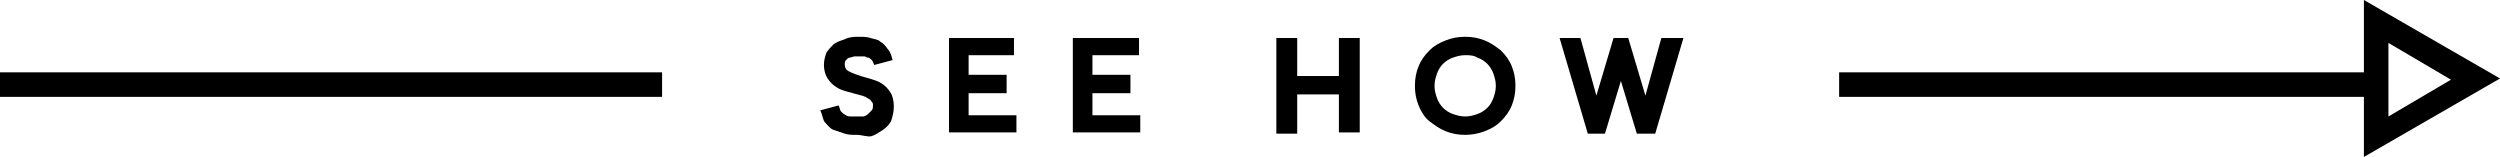 <?xml version="1.0" encoding="utf-8"?>
<!-- Generator: Adobe Illustrator 17.1.0, SVG Export Plug-In . SVG Version: 6.00 Build 0)  -->
<!DOCTYPE svg PUBLIC "-//W3C//DTD SVG 1.1//EN" "http://www.w3.org/Graphics/SVG/1.1/DTD/svg11.dtd">
<svg version="1.1" id="Layer_1" xmlns="http://www.w3.org/2000/svg" xmlns:xlink="http://www.w3.org/1999/xlink" x="0px" y="0px"
	 width="203.9px" height="12.8px" viewBox="0 0 203.9 12.8" enable-background="new 0 0 203.9 12.8" xml:space="preserve">
<line fill="none" stroke="#000000" stroke-width="2" stroke-miterlimit="10" x1="0" y1="6.9" x2="54" y2="6.9"/>
<line fill="none" stroke="#000000" stroke-width="2" stroke-miterlimit="10" x1="150" y1="6.9" x2="194" y2="6.9"/>
<g>
	<path d="M69.9,11c-0.4,0-0.7,0-1-0.1c-0.3-0.1-0.6-0.2-0.9-0.3s-0.5-0.4-0.7-0.6S67.1,9.4,66.9,9l1.5-0.4c0.1,0.2,0.1,0.4,0.2,0.5
		c0.1,0.1,0.2,0.2,0.4,0.3c0.1,0.1,0.3,0.1,0.5,0.1c0.2,0,0.3,0,0.5,0c0.1,0,0.3,0,0.4,0c0.1,0,0.3-0.1,0.4-0.2
		c0.1-0.1,0.2-0.2,0.3-0.3c0.1-0.1,0.1-0.3,0.1-0.4c0-0.1,0-0.2-0.1-0.3C71,8.2,71,8.1,70.9,8.1C70.8,8,70.7,8,70.6,7.9
		c-0.1,0-0.2-0.1-0.3-0.1c-0.4-0.1-0.7-0.2-1.1-0.3c-0.4-0.1-0.7-0.2-1-0.4c-0.3-0.2-0.5-0.4-0.7-0.7c-0.2-0.3-0.3-0.7-0.3-1.1
		c0-0.4,0.1-0.7,0.2-1c0.2-0.3,0.4-0.5,0.6-0.7c0.3-0.2,0.6-0.3,0.9-0.4C69.3,3,69.7,3,70,3c0.4,0,0.7,0,1,0.1
		c0.3,0.1,0.6,0.1,0.8,0.3c0.2,0.1,0.4,0.3,0.6,0.6c0.2,0.2,0.3,0.5,0.4,0.9l-1.5,0.4c-0.1-0.2-0.1-0.3-0.2-0.4
		c-0.1-0.1-0.2-0.2-0.3-0.2s-0.2-0.1-0.3-0.1c-0.1,0-0.3,0-0.4,0c-0.1,0-0.3,0-0.4,0c-0.1,0-0.3,0.1-0.4,0.1S69.1,4.8,69,4.9
		c-0.1,0.1-0.1,0.2-0.1,0.4c0,0.2,0.1,0.4,0.3,0.5s0.4,0.2,0.7,0.3c0.3,0.1,0.6,0.2,1,0.3c0.3,0.1,0.7,0.2,1,0.4s0.5,0.4,0.7,0.7
		c0.2,0.3,0.3,0.7,0.3,1.2c0,0.4-0.1,0.8-0.2,1.1s-0.4,0.6-0.7,0.8c-0.3,0.2-0.6,0.4-0.9,0.5S70.3,11,69.9,11z"/>
	<path d="M77.3,3.1h5.4v1.4H79v1.6h3.1v1.5H79v1.8h3.9v1.4h-5.5V3.1z"/>
	<path d="M87.5,3.1h5.4v1.4h-3.8v1.6h3.1v1.5h-3.1v1.8H93v1.4h-5.5V3.1z"/>
	<path d="M109.2,7.7h-3.4v3.2h-1.7V3.1h1.7v3.1h3.4V3.1h1.7v7.7h-1.7V7.7z"/>
	<path d="M119.5,11c-0.6,0-1.1-0.1-1.6-0.3c-0.5-0.2-0.9-0.5-1.3-0.8s-0.7-0.8-0.9-1.3c-0.2-0.5-0.3-1-0.3-1.6
		c0-0.6,0.1-1.1,0.3-1.6c0.2-0.5,0.5-0.9,0.9-1.3s0.8-0.6,1.3-0.8c0.5-0.2,1-0.3,1.6-0.3c0.6,0,1.1,0.1,1.6,0.3
		c0.5,0.2,0.9,0.5,1.3,0.8c0.4,0.4,0.7,0.8,0.9,1.3c0.2,0.5,0.3,1,0.3,1.6c0,0.6-0.1,1.1-0.3,1.6s-0.5,0.9-0.9,1.3s-0.8,0.6-1.3,0.8
		C120.6,10.9,120,11,119.5,11z M119.5,4.5c-0.4,0-0.7,0.1-1,0.2c-0.3,0.1-0.6,0.3-0.8,0.5c-0.2,0.2-0.4,0.5-0.5,0.8
		c-0.1,0.3-0.2,0.6-0.2,1c0,0.4,0.1,0.7,0.2,1c0.1,0.3,0.3,0.6,0.5,0.8c0.2,0.2,0.5,0.4,0.8,0.5c0.3,0.1,0.6,0.2,1,0.2
		s0.7-0.1,1-0.2c0.3-0.1,0.6-0.3,0.8-0.5c0.2-0.2,0.4-0.5,0.5-0.8s0.2-0.6,0.2-1s-0.1-0.7-0.2-1s-0.3-0.6-0.5-0.8
		c-0.2-0.2-0.5-0.4-0.8-0.5C120.2,4.5,119.8,4.5,119.5,4.5z"/>
	<path d="M133.5,10.9l-1.3-4.3l-1.3,4.3h-1.4l-2.3-7.8h1.7l1.3,4.7l1.4-4.7h1.2l1.4,4.7l1.3-4.7h1.8l-2.3,7.8H133.5z"/>
</g>
<g>
	<path d="M194.8,3.5l5.1,3l-5.1,3V3.5 M192.8,0v12.8l11.1-6.4L192.8,0L192.8,0z"/>
</g>
</svg>
